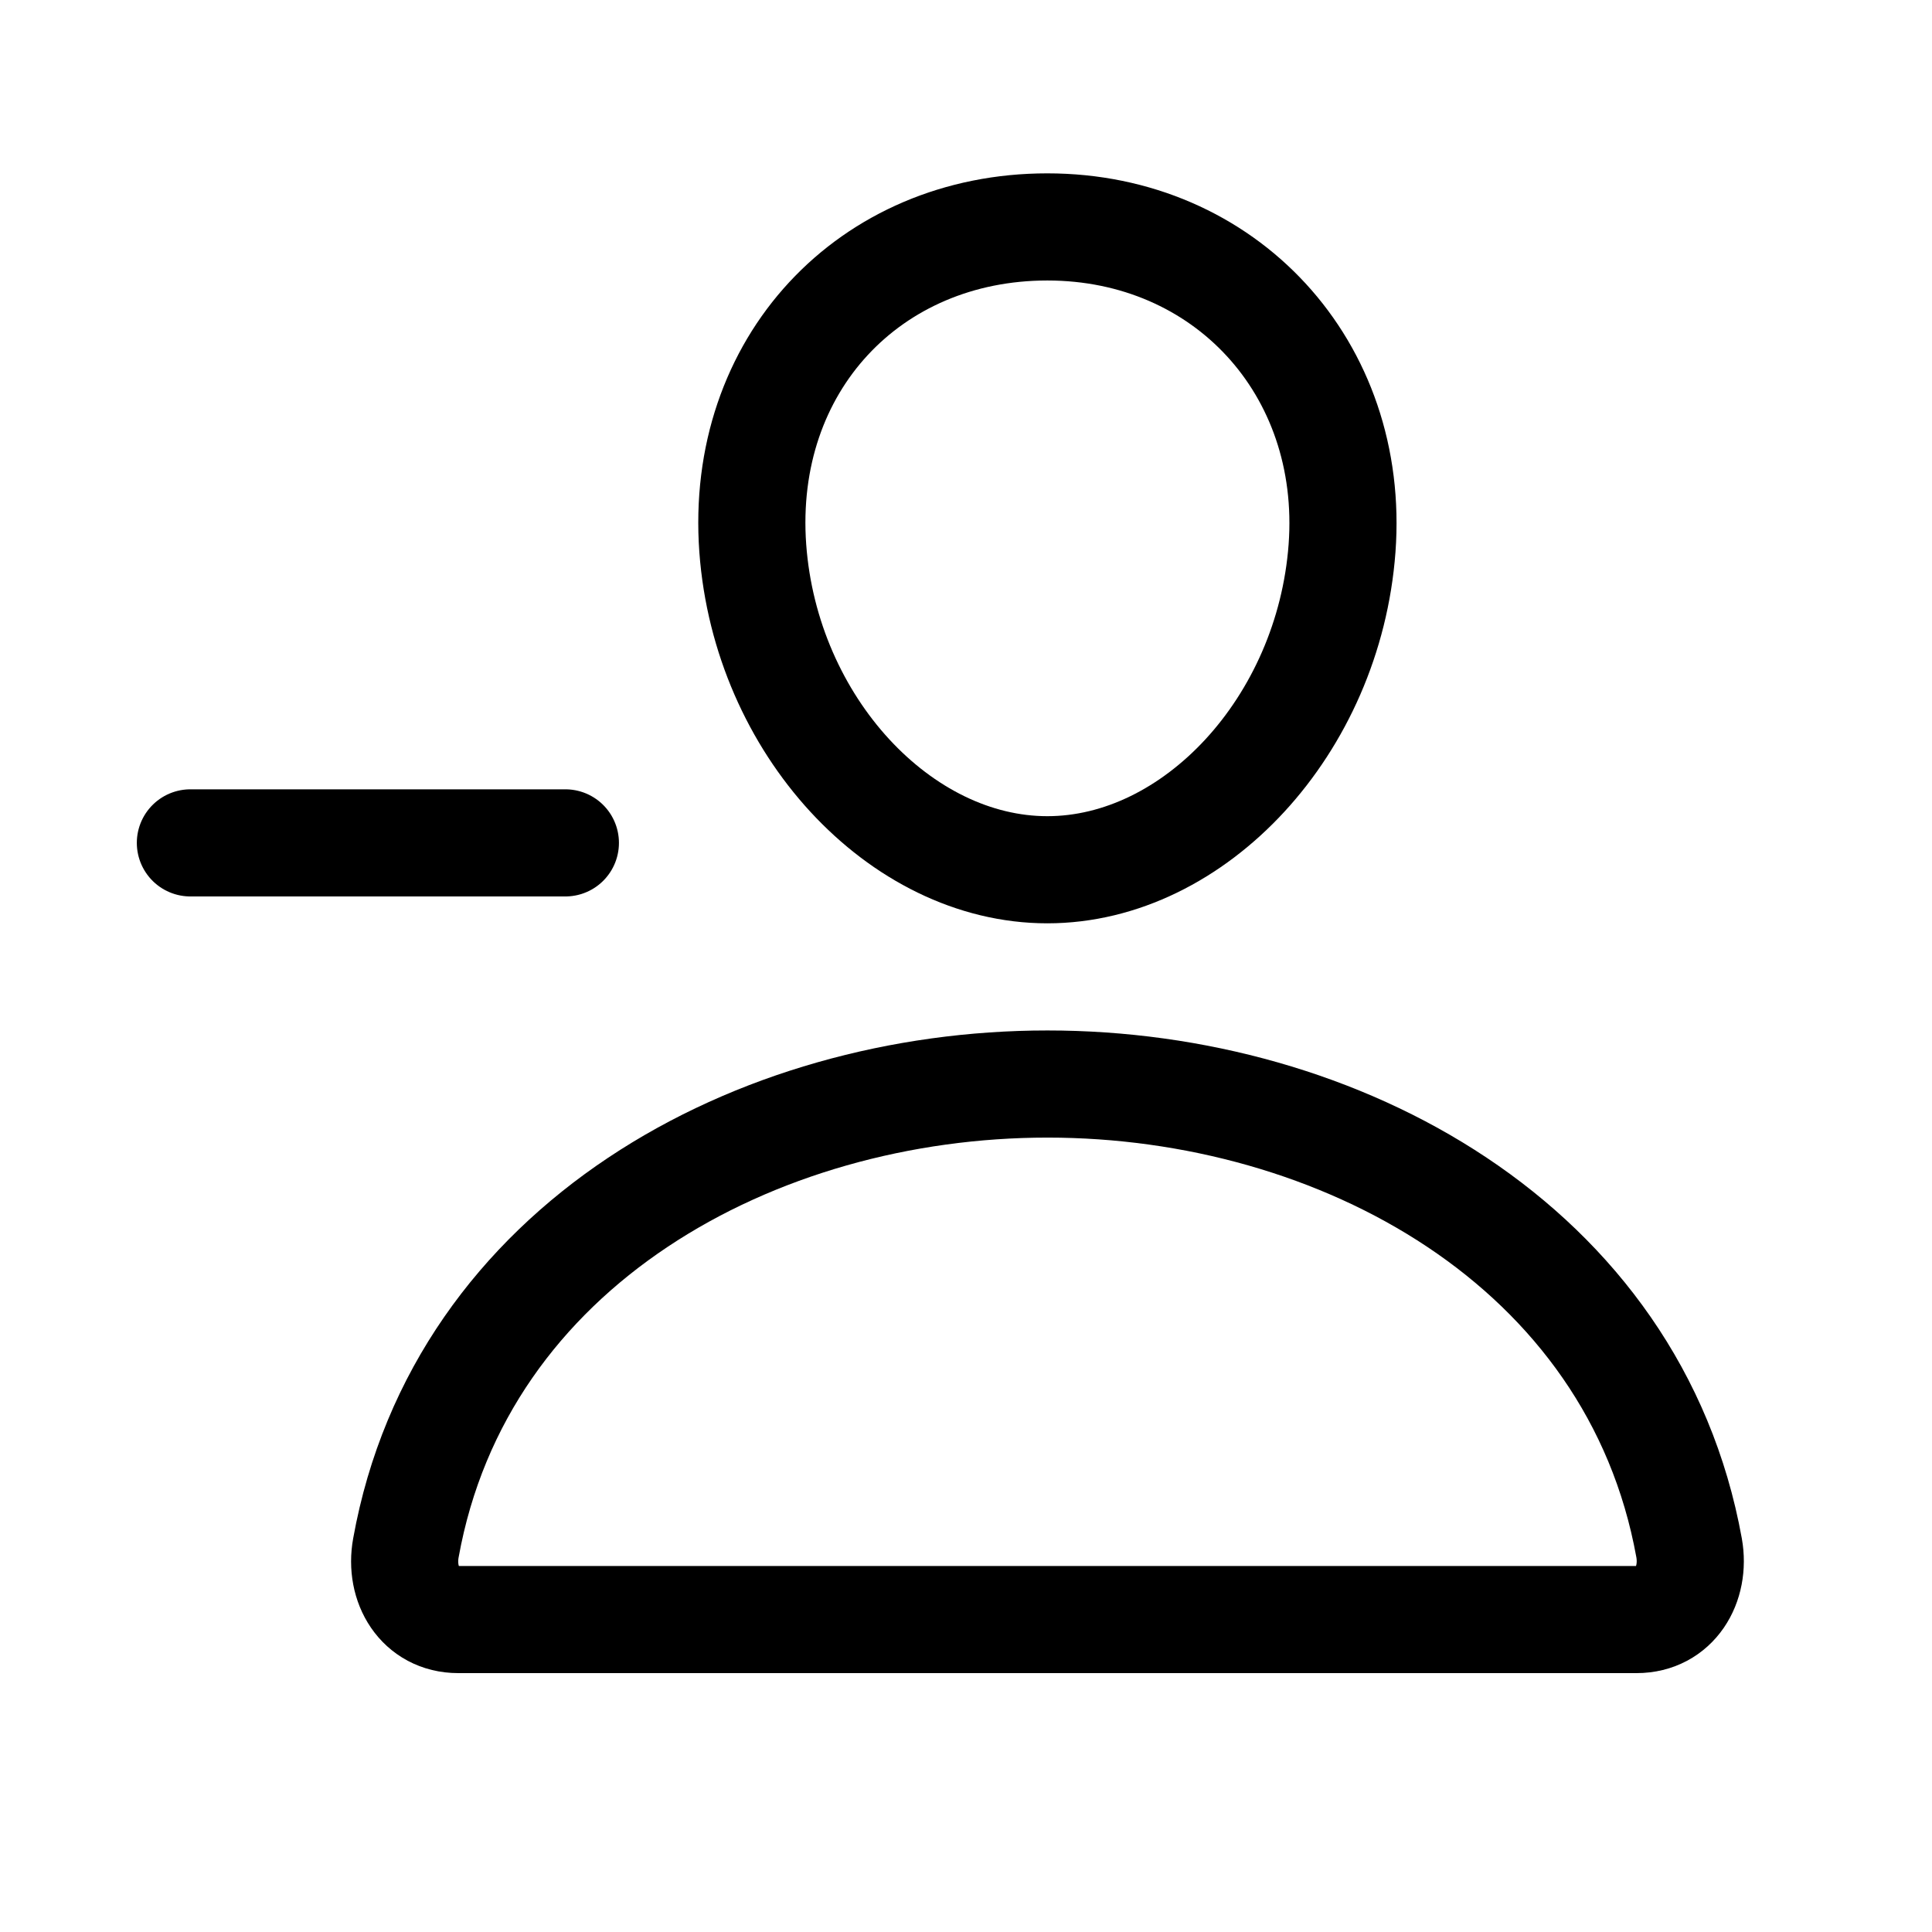 <svg width="11" height="11" viewBox="0 0 11 11" fill="none" xmlns="http://www.w3.org/2000/svg">
<g clip-path="url(#clip0_201_12224)">
<path d="M7.641 3.122C7.566 4.13 6.802 4.952 5.963 4.952C5.125 4.952 4.36 4.13 4.286 3.122C4.21 2.074 4.953 1.292 5.963 1.292C6.974 1.292 7.717 2.093 7.641 3.122Z" stroke="black" stroke-width="0.61" stroke-linecap="round" stroke-linejoin="round"/>
<path d="M5.964 6.172C4.305 6.172 2.622 7.087 2.311 8.813C2.273 9.022 2.391 9.221 2.609 9.221H9.318C9.536 9.221 9.654 9.022 9.617 8.813C9.305 7.087 7.622 6.172 5.964 6.172Z" stroke="black" stroke-width="0.61" stroke-miterlimit="10"/>
<path d="M3.219 4.799H1.084" stroke="black" stroke-width="0.61" stroke-linecap="round" stroke-linejoin="round"/>
</g>
<defs>
<clipPath id="clip0_201_12224">
<rect width="9.759" height="9.759" fill="white" transform="translate(0.474 0.377)"/>
</clipPath>
</defs>
</svg>

